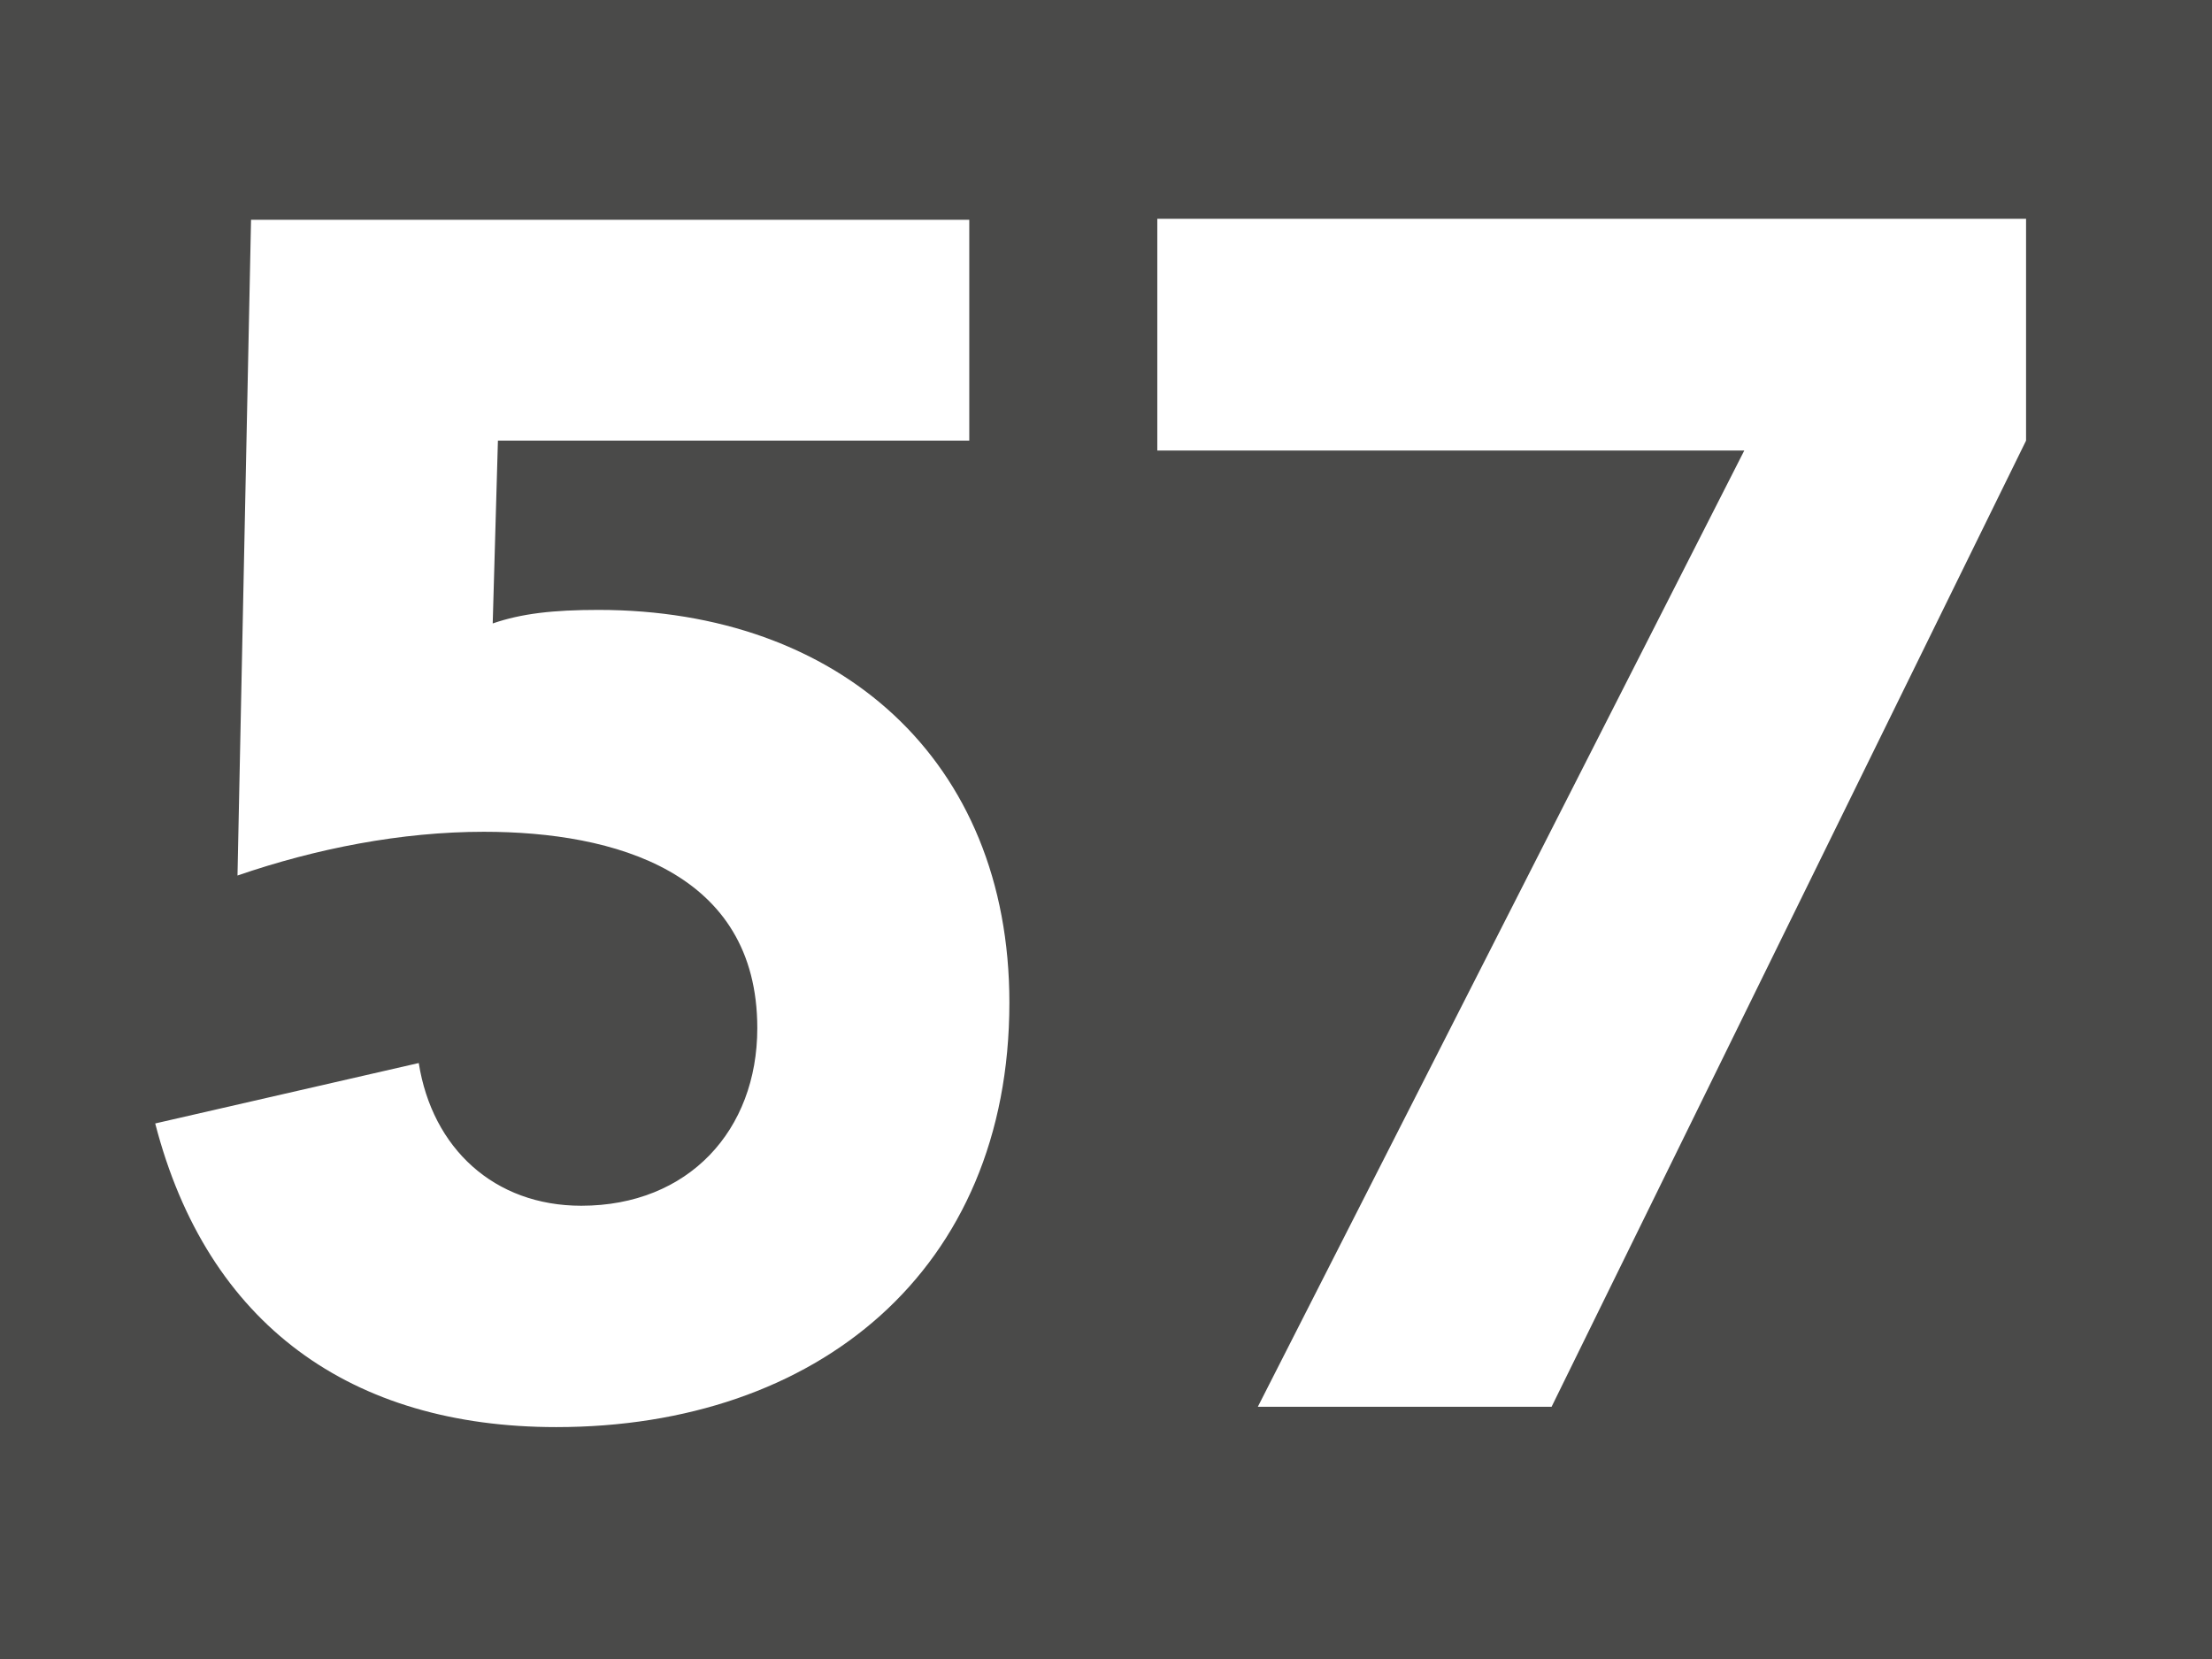 <?xml version="1.0" encoding="UTF-8"?>
<svg id="a" data-name="Calque 1" xmlns="http://www.w3.org/2000/svg" xmlns:xlink="http://www.w3.org/1999/xlink" viewBox="0 0 42.47 31.86">
  <defs>
    <clipPath id="b">
      <rect width="42.47" height="31.86" fill="#4a4a49"/>
    </clipPath>
    <clipPath id="c">
      <rect y="0" width="42.47" height="31.85" fill="#4a4a49"/>
    </clipPath>
  </defs>
  <rect width="42.47" height="31.86" fill="#4a4a49"/>
  <g clip-path="url(#b)" fill="none">
    <rect y="0" width="42.47" height="31.85" fill="#4a4a49"/>
    <g>
      <rect y="0" width="42.47" height="31.85" fill="#4a4a49"/>
      <g clip-path="url(#c)" fill="none">
        <path d="m18.61,8.46h-9.05l-.1,3.51c.55-.19,1.16-.26,2.03-.26,4.61,0,7.89,2.87,7.89,7.54,0,5.15-3.7,8.15-8.7,8.15-3.93,0-6.7-1.96-7.7-5.83l5.06-1.16c.26,1.64,1.45,2.74,3.12,2.74,2.06,0,3.38-1.45,3.38-3.41,0-3-2.74-3.77-5.25-3.77-1.58,0-3.22.32-4.73.84l.26-12.59h13.79v4.25Z" fill="#fff"/>
        <polygon points="33.49 8.65 22.22 8.65 22.22 4.2 38.9 4.2 38.9 8.46 29.79 27.01 24.15 27.01 33.49 8.65" fill="#fff"/>
      </g>
    </g>
  </g>
</svg>